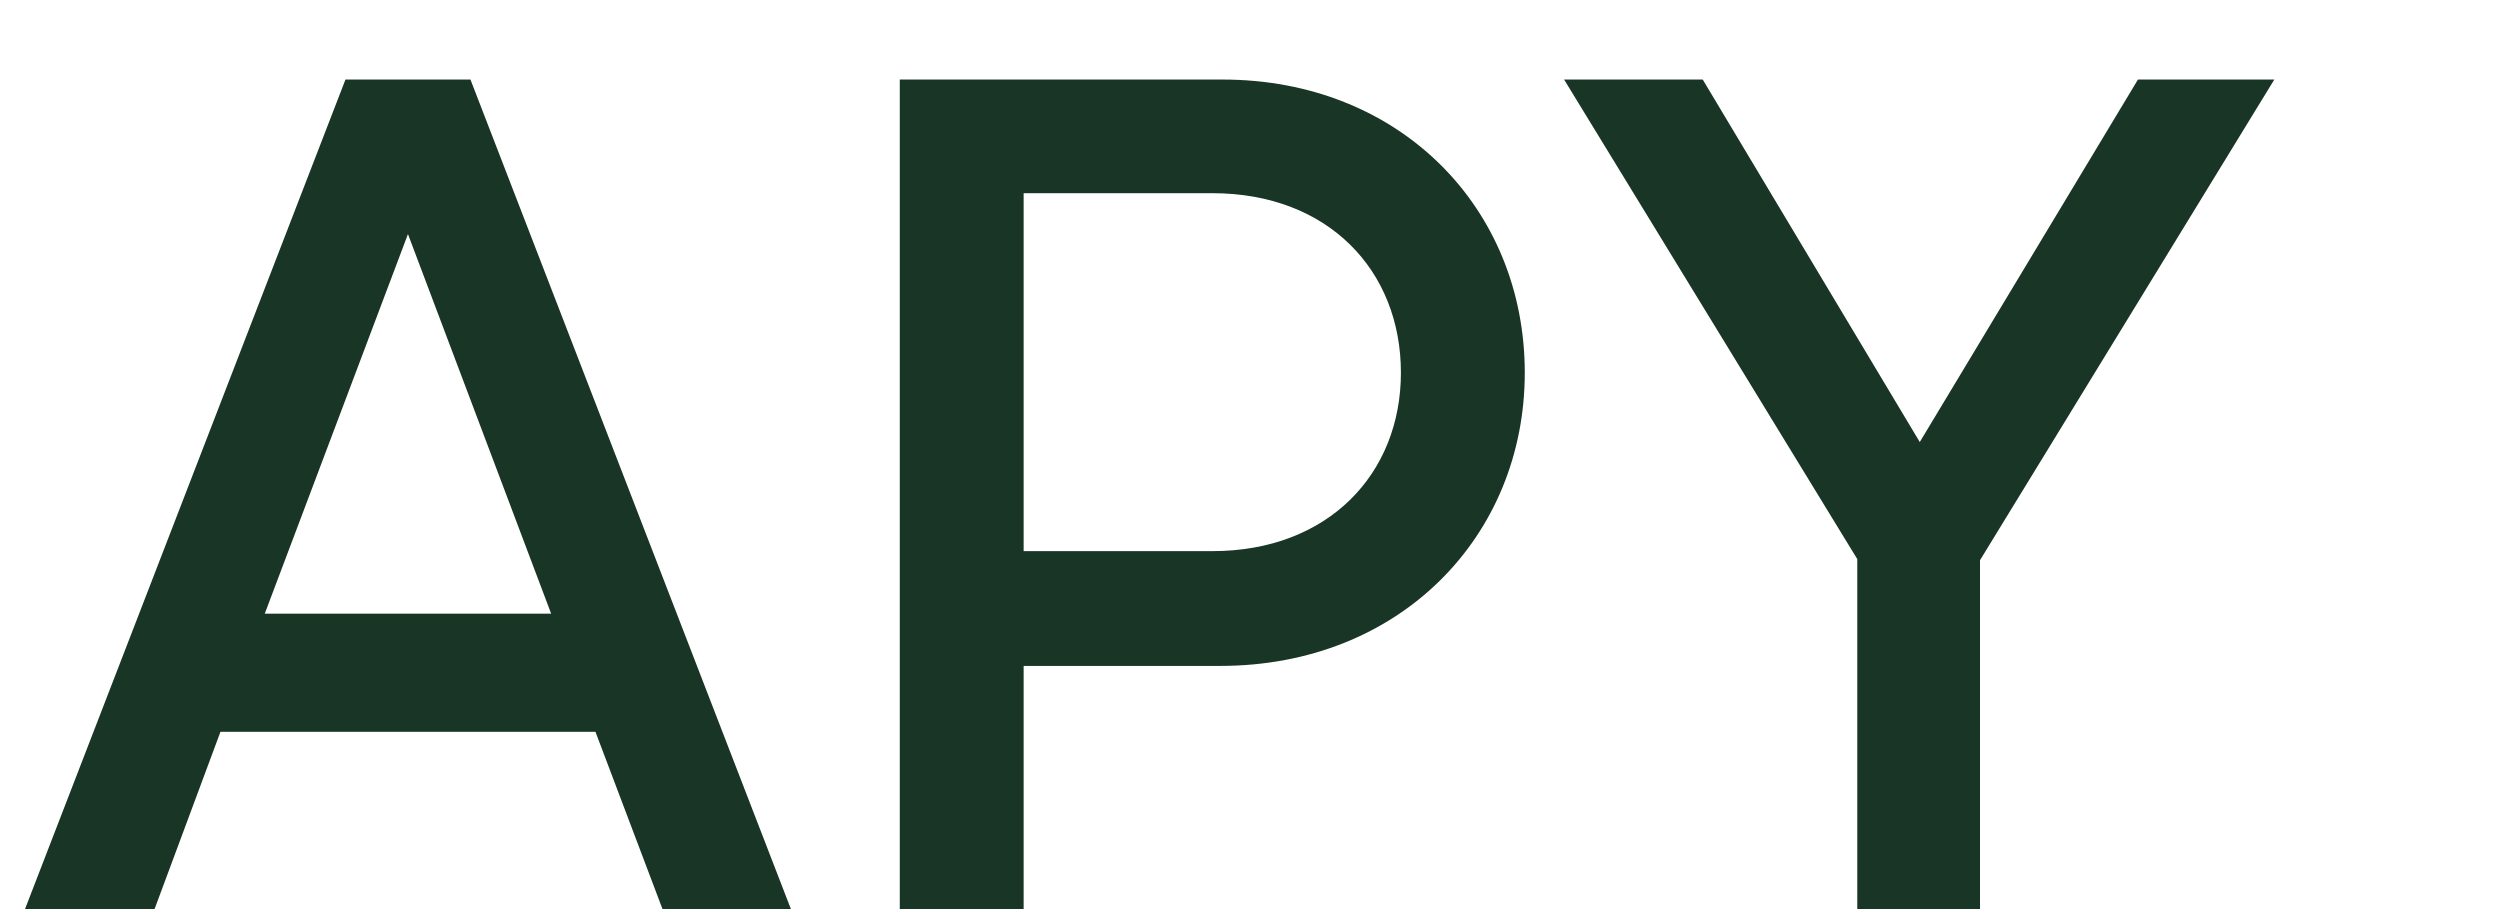 <svg width="11" height="4" viewBox="0 0 11 4" fill="none" xmlns="http://www.w3.org/2000/svg"><path d="M.11 4h.57l.29-.78h1.65l.295.78h.565L2.07.35h-.55L.11 4zm1.685-2.97l.63 1.67h-1.26l.63-1.67zM3.959 4h.545V2.93h.865c.79 0 1.34-.57 1.34-1.29 0-.725-.55-1.29-1.33-1.29h-1.42V4zM5.334.85c.51 0 .83.34.83.79 0 .445-.32.785-.83.785h-.83V.85h.83zM8.172 4h.54V2.465L10.007.35h-.6l-.96 1.595L7.492.35h-.61l1.29 2.11V4z" fill="#193526"/></svg>